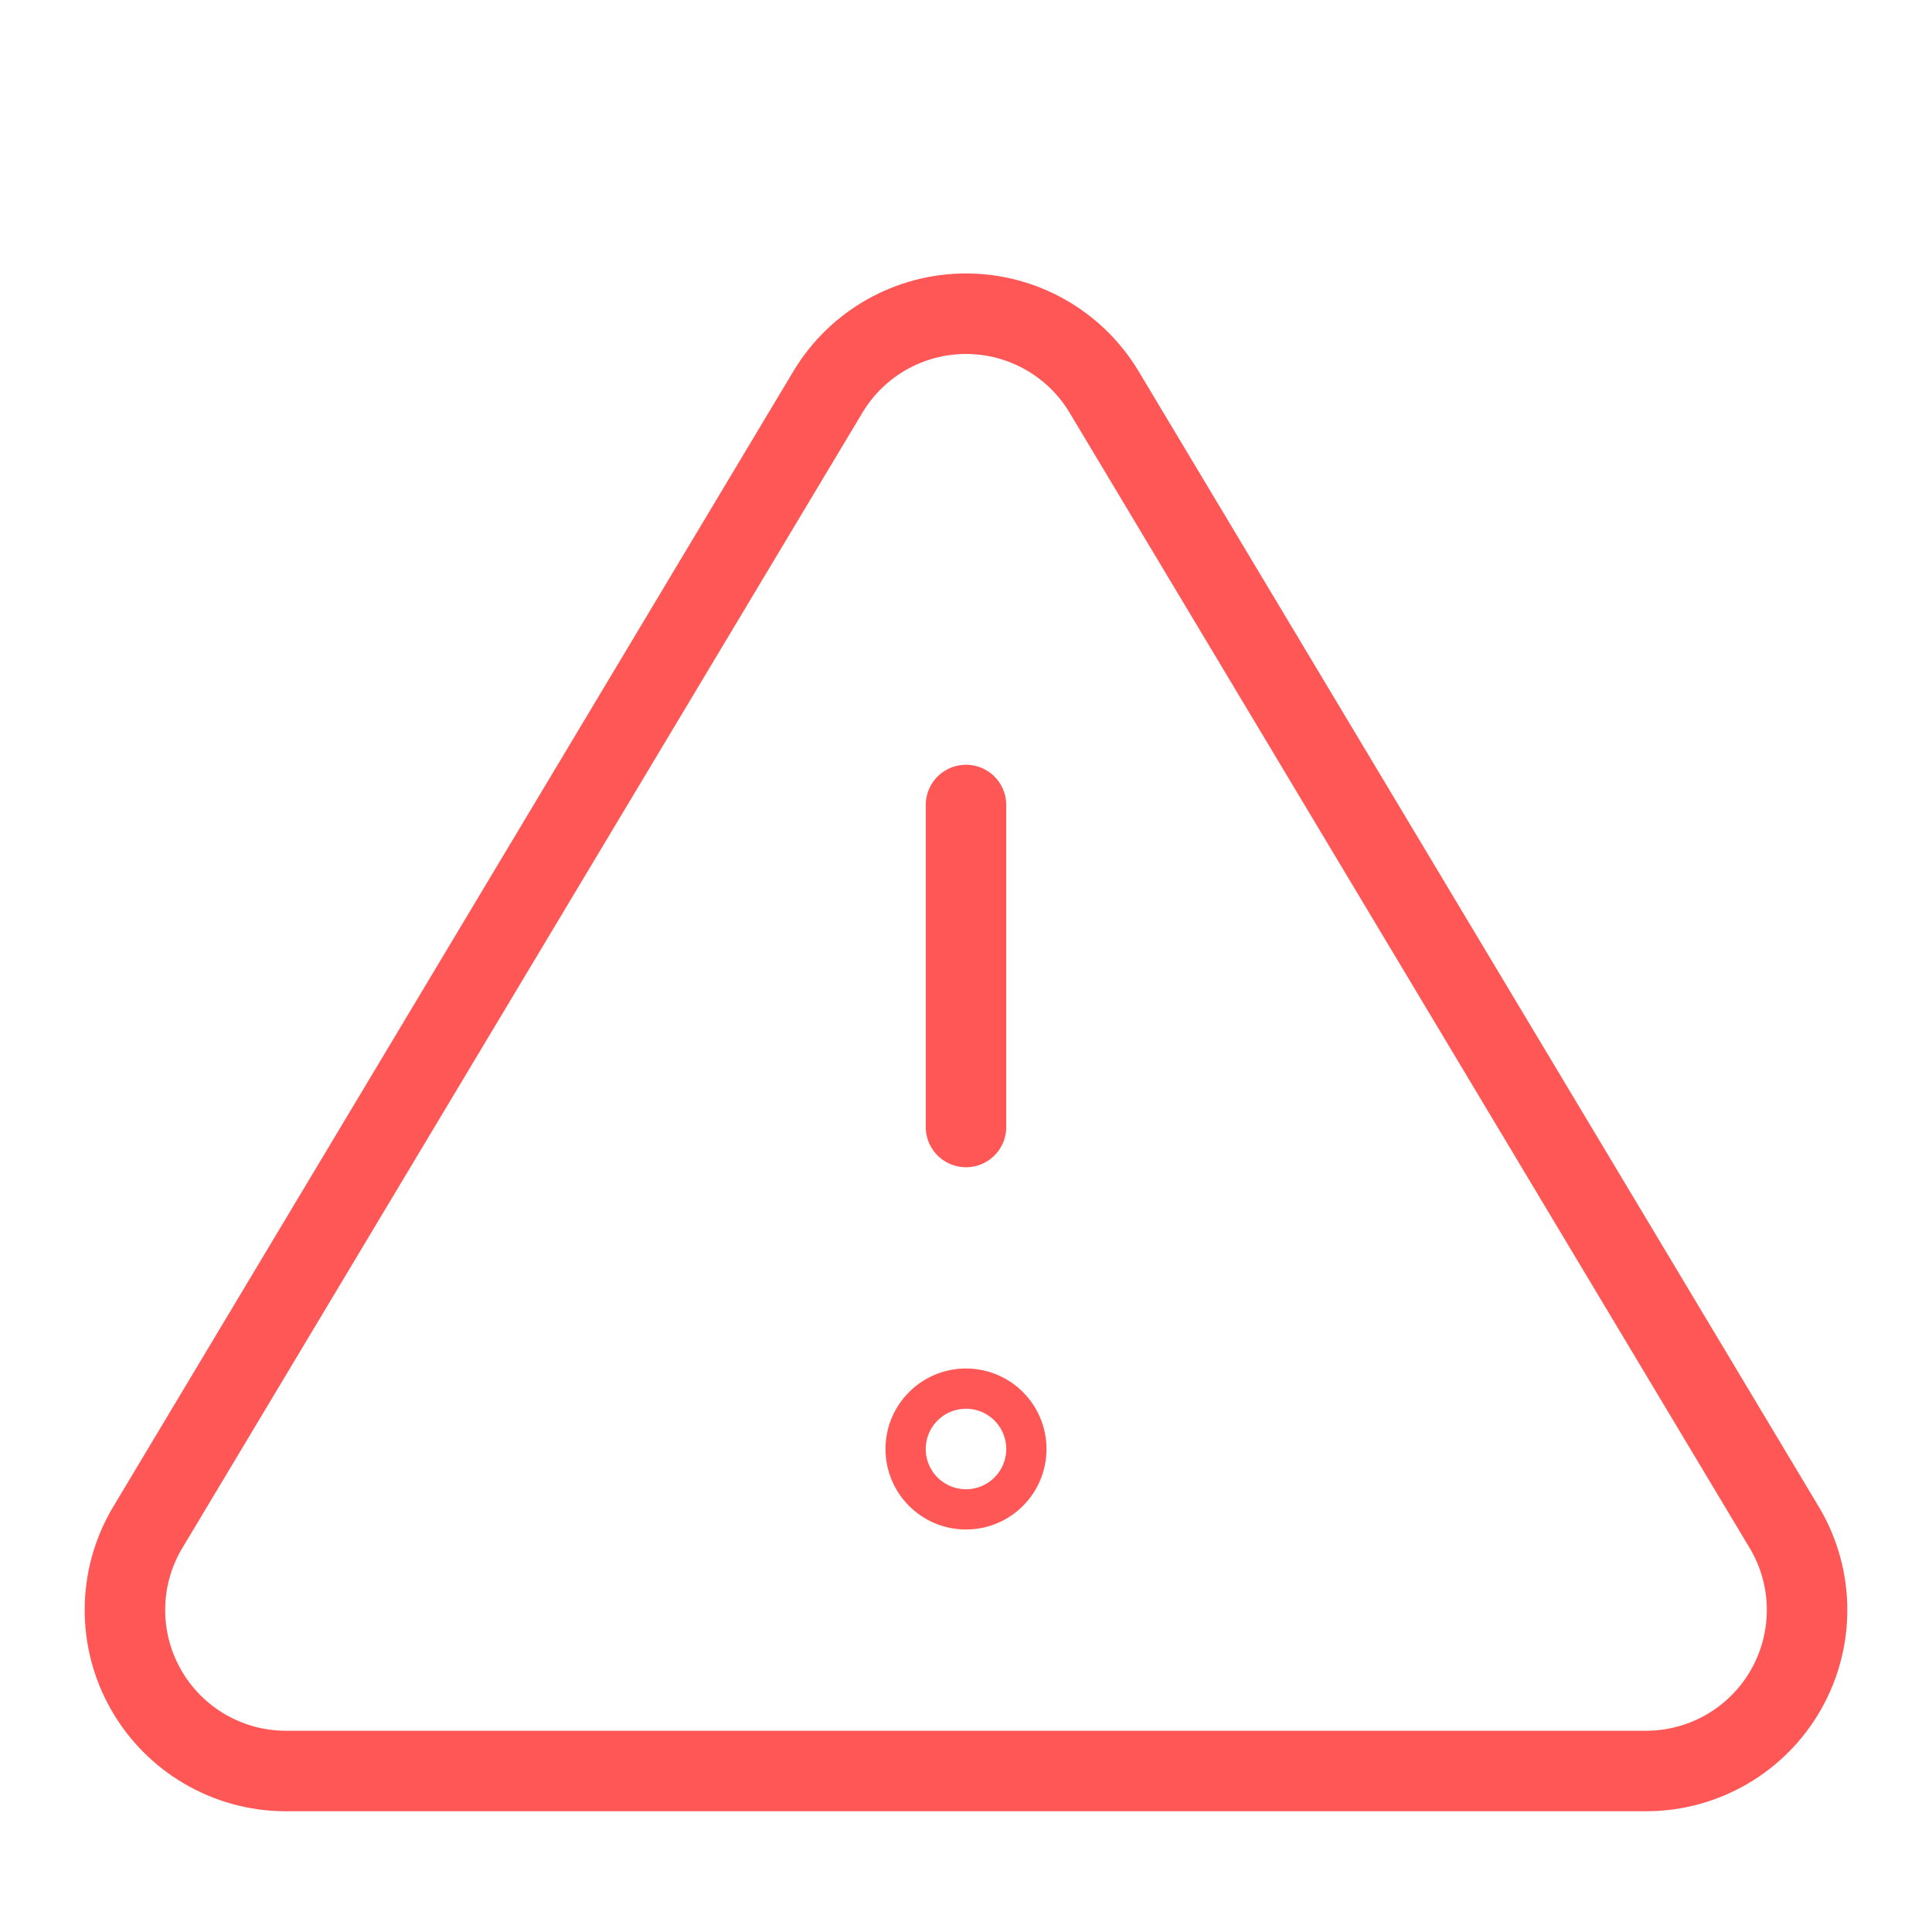 <svg width="48" height="48" viewBox="0 0 48 48" fill="none" xmlns="http://www.w3.org/2000/svg">
<path fill-rule="evenodd" clip-rule="evenodd" d="M20.58 9.72L3.64 38C2.929 39.231 2.925 40.746 3.629 41.981C4.333 43.216 5.639 43.984 7.06 44H40.94C42.361 43.984 43.667 43.216 44.371 41.981C45.075 40.746 45.071 39.231 44.36 38L27.42 9.72C26.695 8.525 25.398 7.794 24 7.794C22.602 7.794 21.305 8.525 20.58 9.72Z" stroke="#FF5756" stroke-width="2" stroke-linecap="round" stroke-linejoin="round"/>
<path d="M24 20V28" stroke="#FF5756" stroke-width="2" stroke-linecap="round" stroke-linejoin="round"/>
<circle cx="24" cy="36" r="1.5" stroke="#FF5756"/>
</svg>
